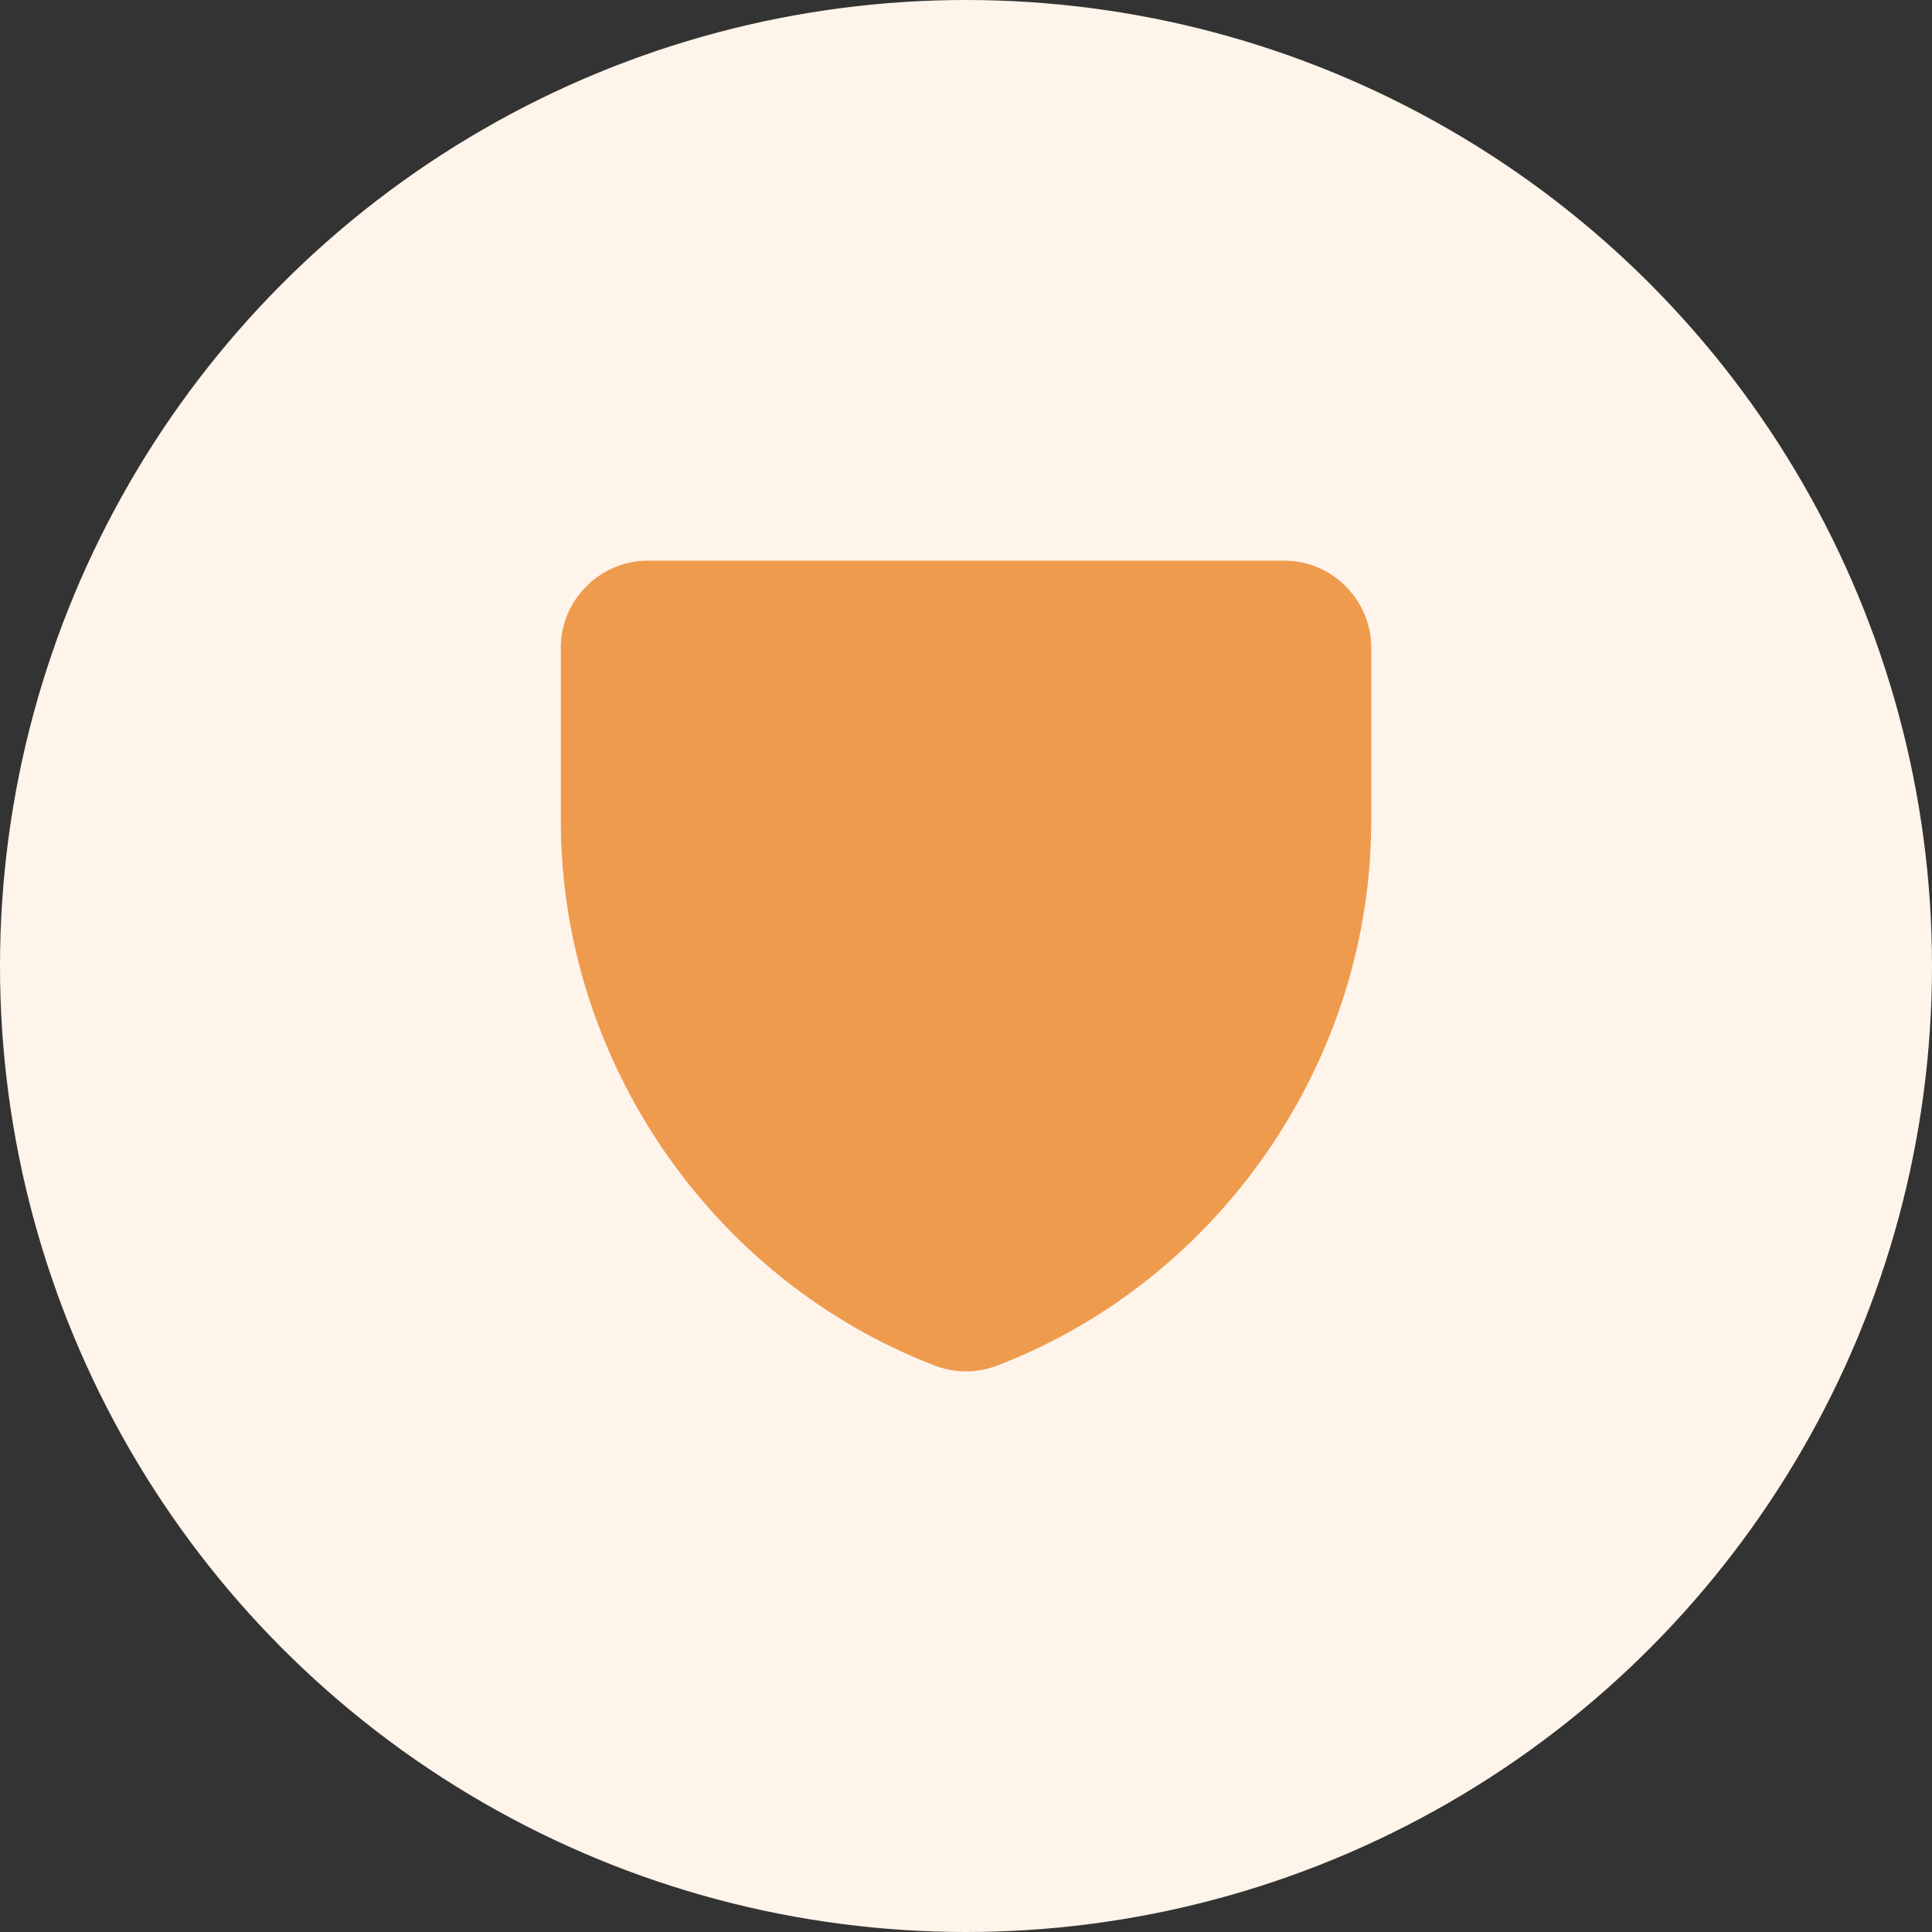 <svg width="42" height="42" viewBox="0 0 42 42" fill="none" xmlns="http://www.w3.org/2000/svg">
<rect x="0" y="0" width="42" height="42" fill="#333333" stroke="none"/>
<circle cx="21" cy="21" r="21" fill="#FFF4EA"/>
<g clipPath="url(#clip0_575_306)">
<path fillRule="evenodd" clipRule="evenodd" d="M12.192 14.075C12.192 13.042 13.047 12.188 14.08 12.188H27.921C28.954 12.188 29.809 13.042 29.809 14.075V17.85C29.811 23.044 26.528 27.825 21.679 29.686C21.242 29.855 20.758 29.855 20.321 29.686C15.472 27.824 12.189 23.044 12.192 17.85V14.075ZM19.945 15.34C19.84 15.165 20.062 14.92 20.306 15.025C21.721 15.706 22.914 16.773 23.747 18.104C24.507 19.218 24.913 20.535 24.913 21.883C24.897 24.02 23.075 25.549 21.009 25.524C18.985 25.499 17.137 23.973 17.099 21.883C17.006 20.939 17.452 20.013 18.184 19.41C18.487 19.107 18.697 19.294 18.755 19.41C18.951 19.783 19.247 20.089 19.537 20.389C19.549 20.401 19.56 20.413 19.572 20.425C19.599 20.456 19.634 20.48 19.672 20.497C19.71 20.513 19.752 20.52 19.793 20.518C19.834 20.517 19.874 20.507 19.91 20.489C19.946 20.471 19.978 20.445 20.003 20.413C20.669 19.578 20.82 18.447 20.668 17.416C20.558 16.685 20.313 15.981 19.945 15.34Z" fill="#EE9B4E"/>
</g>
<defs>
<clipPath id="clip0_575_306">
<rect width="18" height="18" fill="white" transform="translate(12 12)"/>
</clipPath>
</defs>
</svg>
